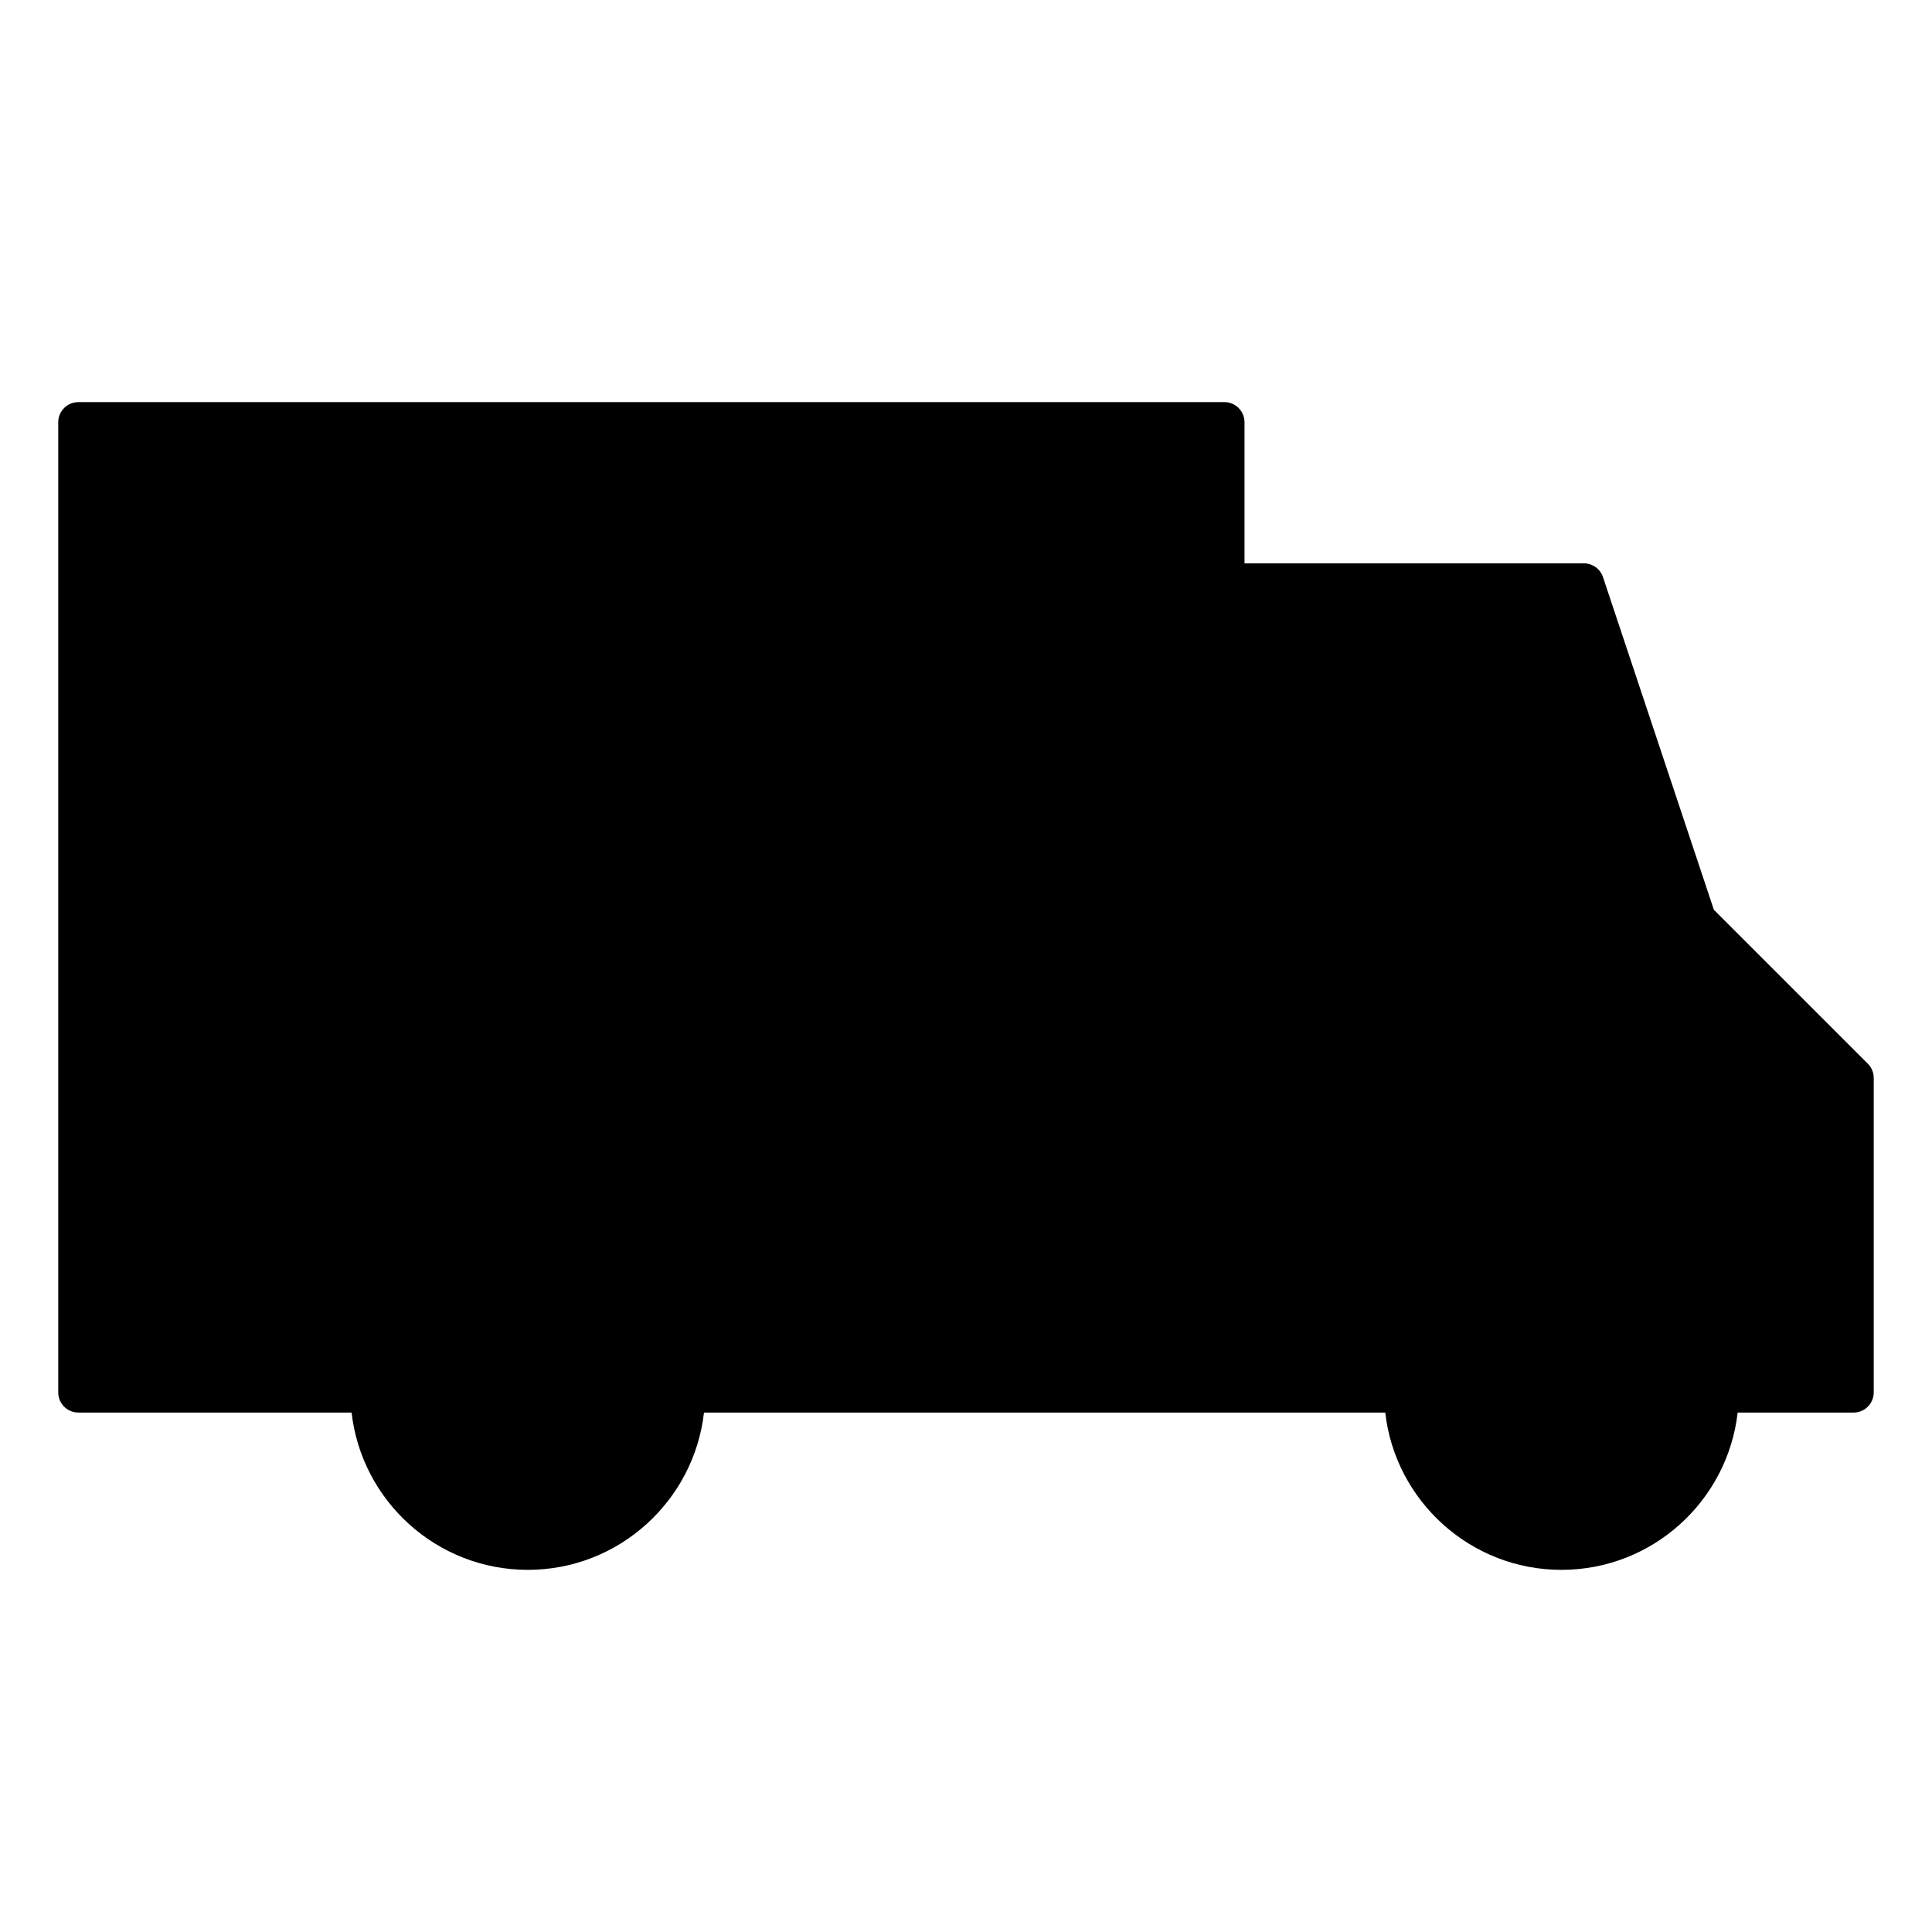 <svg id="a" xmlns="http://www.w3.org/2000/svg" viewBox="0 0 96 96"><rect x="0" y="0" width="96" height="96" fill="#fff" opacity="0"/><path id="c" d="M84.063,45.201l-5.355-16.203h-17.869v-8.016H3.894c.157,.257,.065,48.089,0,48.209h14.517v.027c.008,4.316,3.513,7.809,7.829,7.802,4.316-.008,7.809-3.513,7.802-7.829h35.731v.027c.008,4.316,3.513,7.809,7.829,7.802,4.316-.008,7.809-3.513,7.802-7.829h6.704v-15.632l-8.044-8.357Z" class="sgmaincolor"/><path d="M92.81,52.854l-7.649-7.648-5.509-16.529c-.136-.408-.518-.684-.948-.684h-16.865v-7.012c0-.553-.447-1-1-1H3.894c-.553,0-1,.447-1,1v48.208c0,.553,.447,1,1,1h13.576c.499,4.392,4.233,7.816,8.756,7.816s8.256-3.425,8.755-7.816h33.851c.499,4.392,4.233,7.816,8.756,7.816s8.256-3.425,8.755-7.816h5.761c.553,0,1-.447,1-1v-15.628c0-.266-.105-.52-.293-.707ZM4.894,21.981H59.838v46.208h-24.858c-.499-4.392-4.232-7.815-8.755-7.815s-8.257,3.424-8.756,7.815H4.894V21.981Zm21.332,54.024c-3.759,0-6.816-3.058-6.816-6.816s3.058-6.815,6.816-6.815,6.815,3.058,6.815,6.815-3.058,6.816-6.815,6.816Zm51.361,0c-3.759,0-6.816-3.058-6.816-6.816s3.058-6.815,6.816-6.815,6.815,3.058,6.815,6.815-3.058,6.816-6.815,6.816Zm13.516-7.816h-4.761c-.499-4.392-4.232-7.815-8.755-7.815s-8.257,3.424-8.756,7.815h-6.993V29.993h16.145l4.916,14.749h-14.244c-.553,0-1,.447-1,1s.447,1,1,1h15.214l7.234,7.233v14.214Z"/></svg>